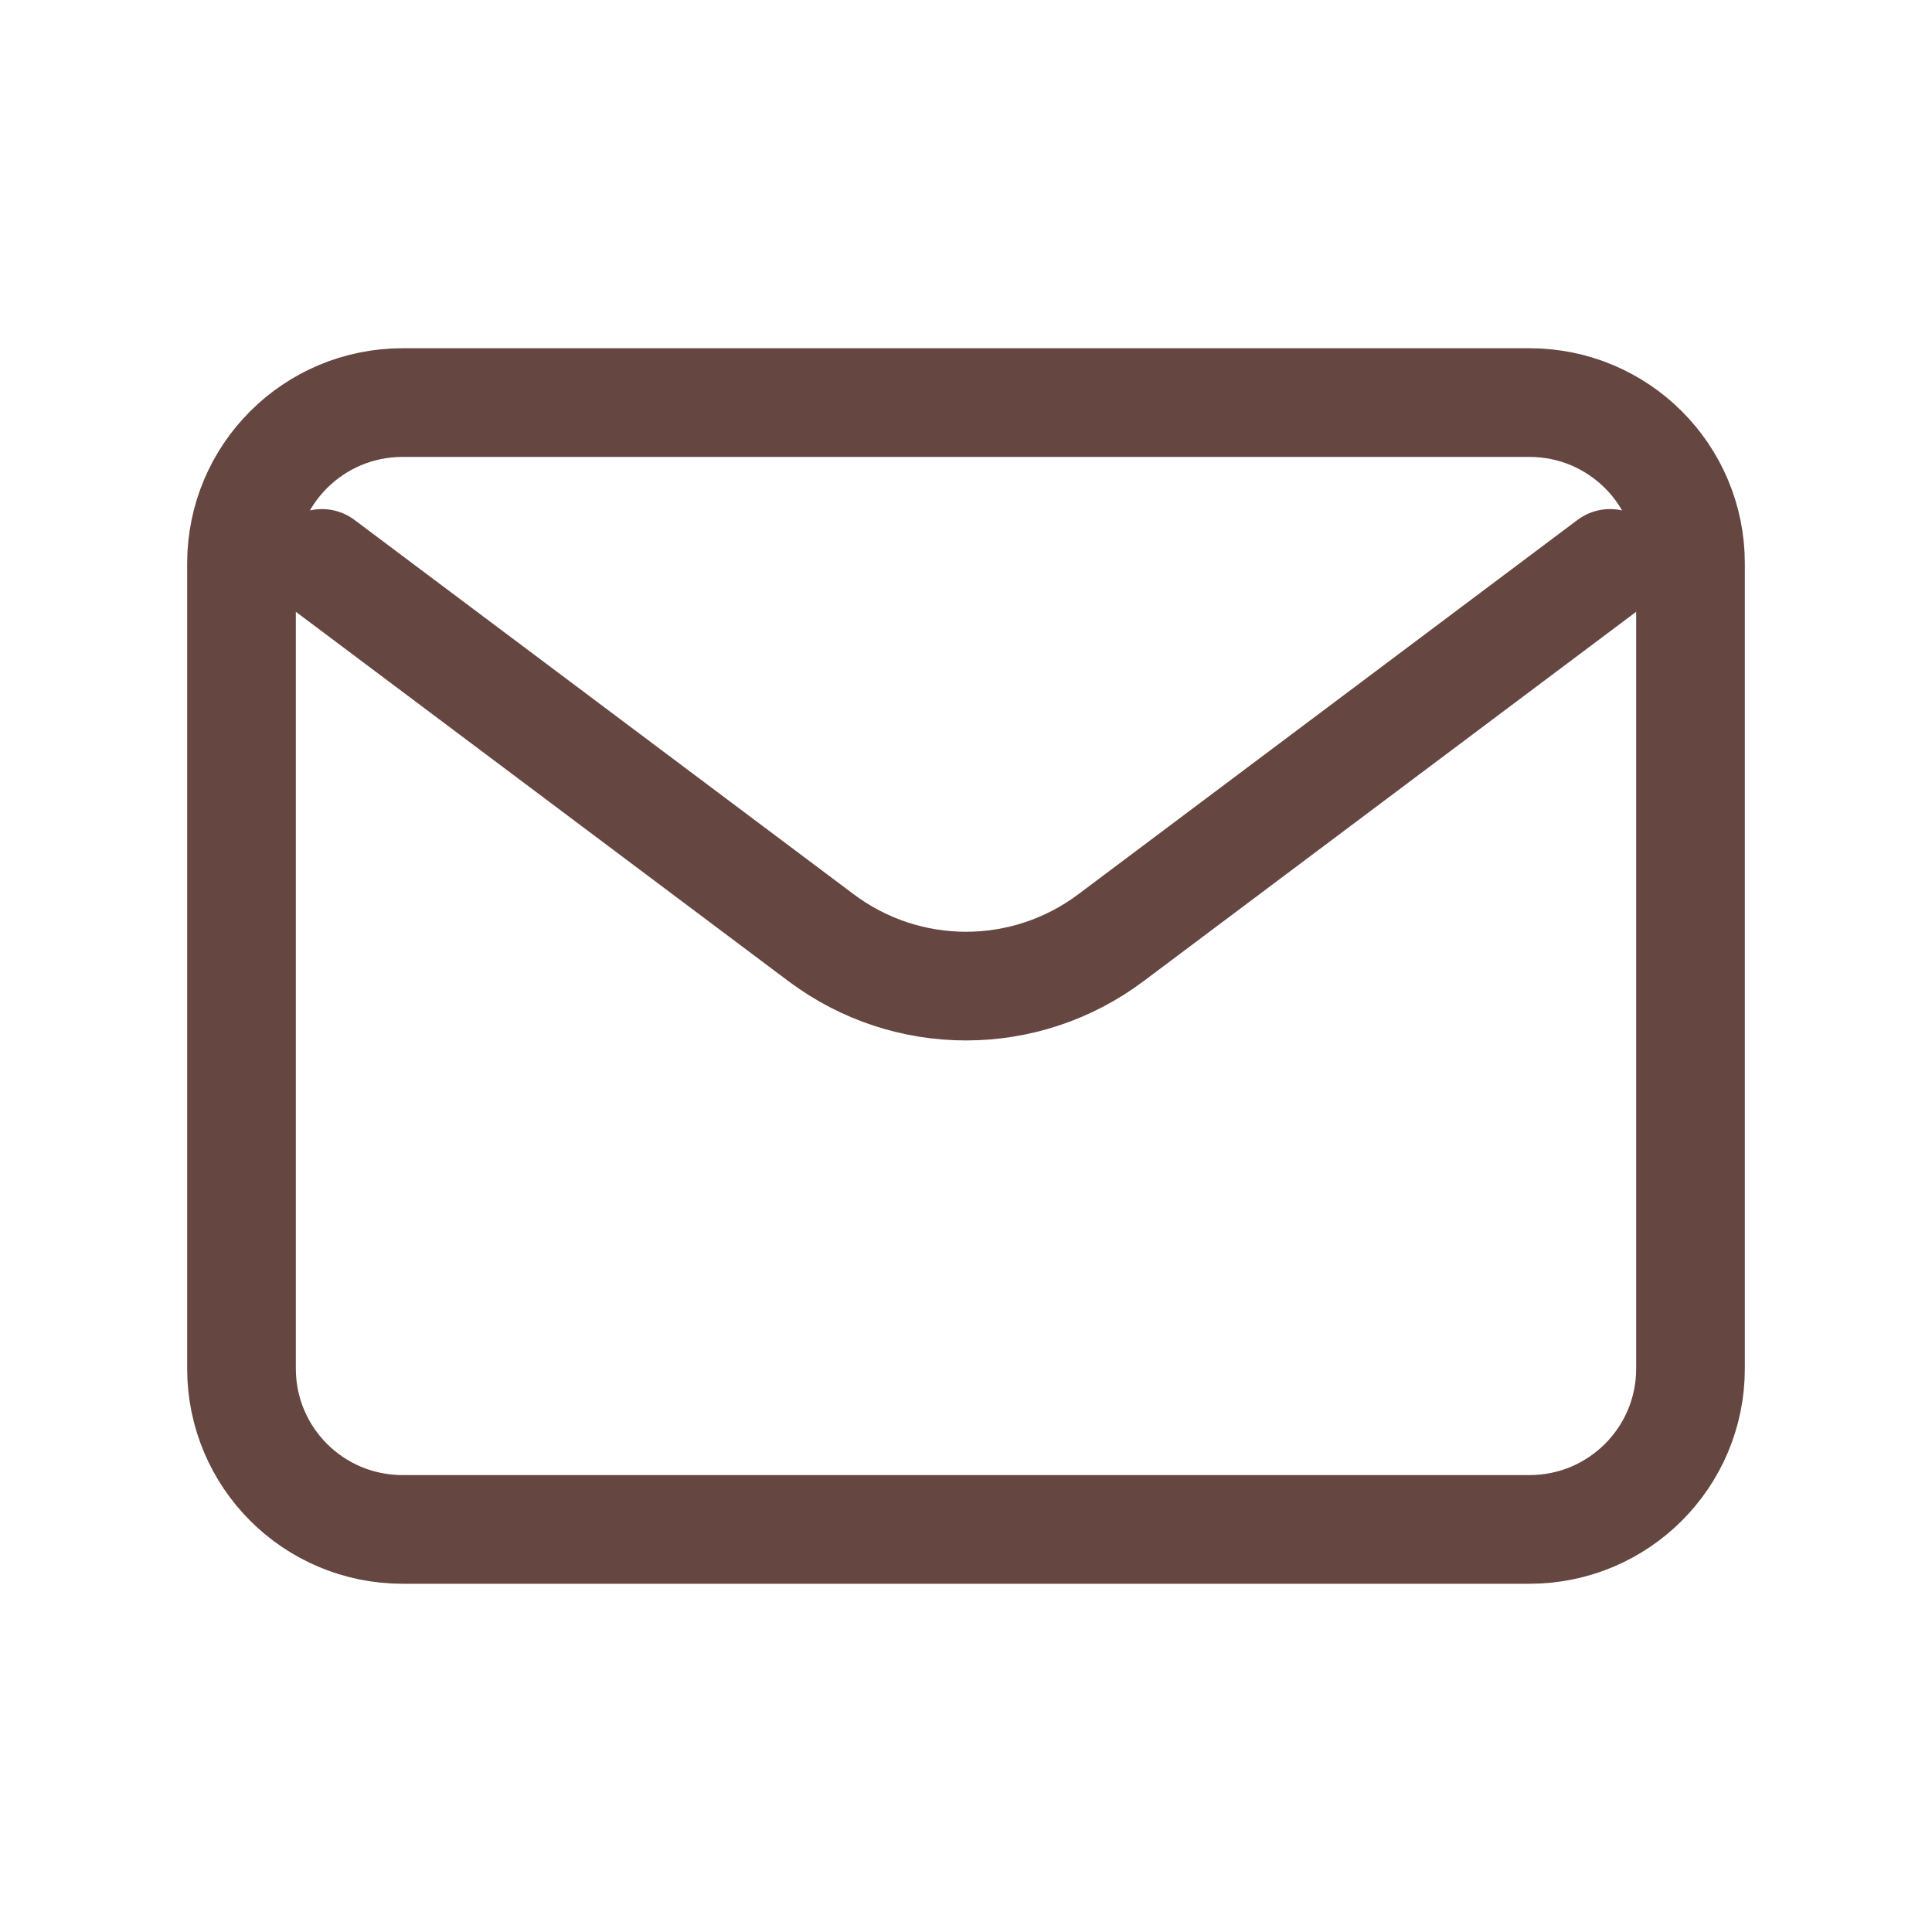 <svg version="1.2" xmlns="http://www.w3.org/2000/svg" viewBox="0 0 800 800" width="800" height="800">
	<title>email</title>
	<style>
		.s0 { fill: none;stroke: #654640;stroke-linecap: round;stroke-linejoin: round;stroke-width: 45 } 
		.s1 { fill: none;stroke: #654640;stroke-linecap: round;stroke-width: 45 } 
	</style>
	<g id="Layer 1">
		<path class="s0" d="m133.3 233.3l206.7 155c35.6 26.7 84.4 26.7 120 0l206.7-155"/>
		<path class="s1" d="m166.7 166.7h466.6c36.9 0 66.7 29.8 66.7 66.6v333.4c0 36.8-29.8 66.6-66.7 66.6h-466.6c-36.9 0-66.7-29.8-66.7-66.6v-333.4c0-36.8 29.8-66.6 66.7-66.6z"/>
	</g>
</svg>